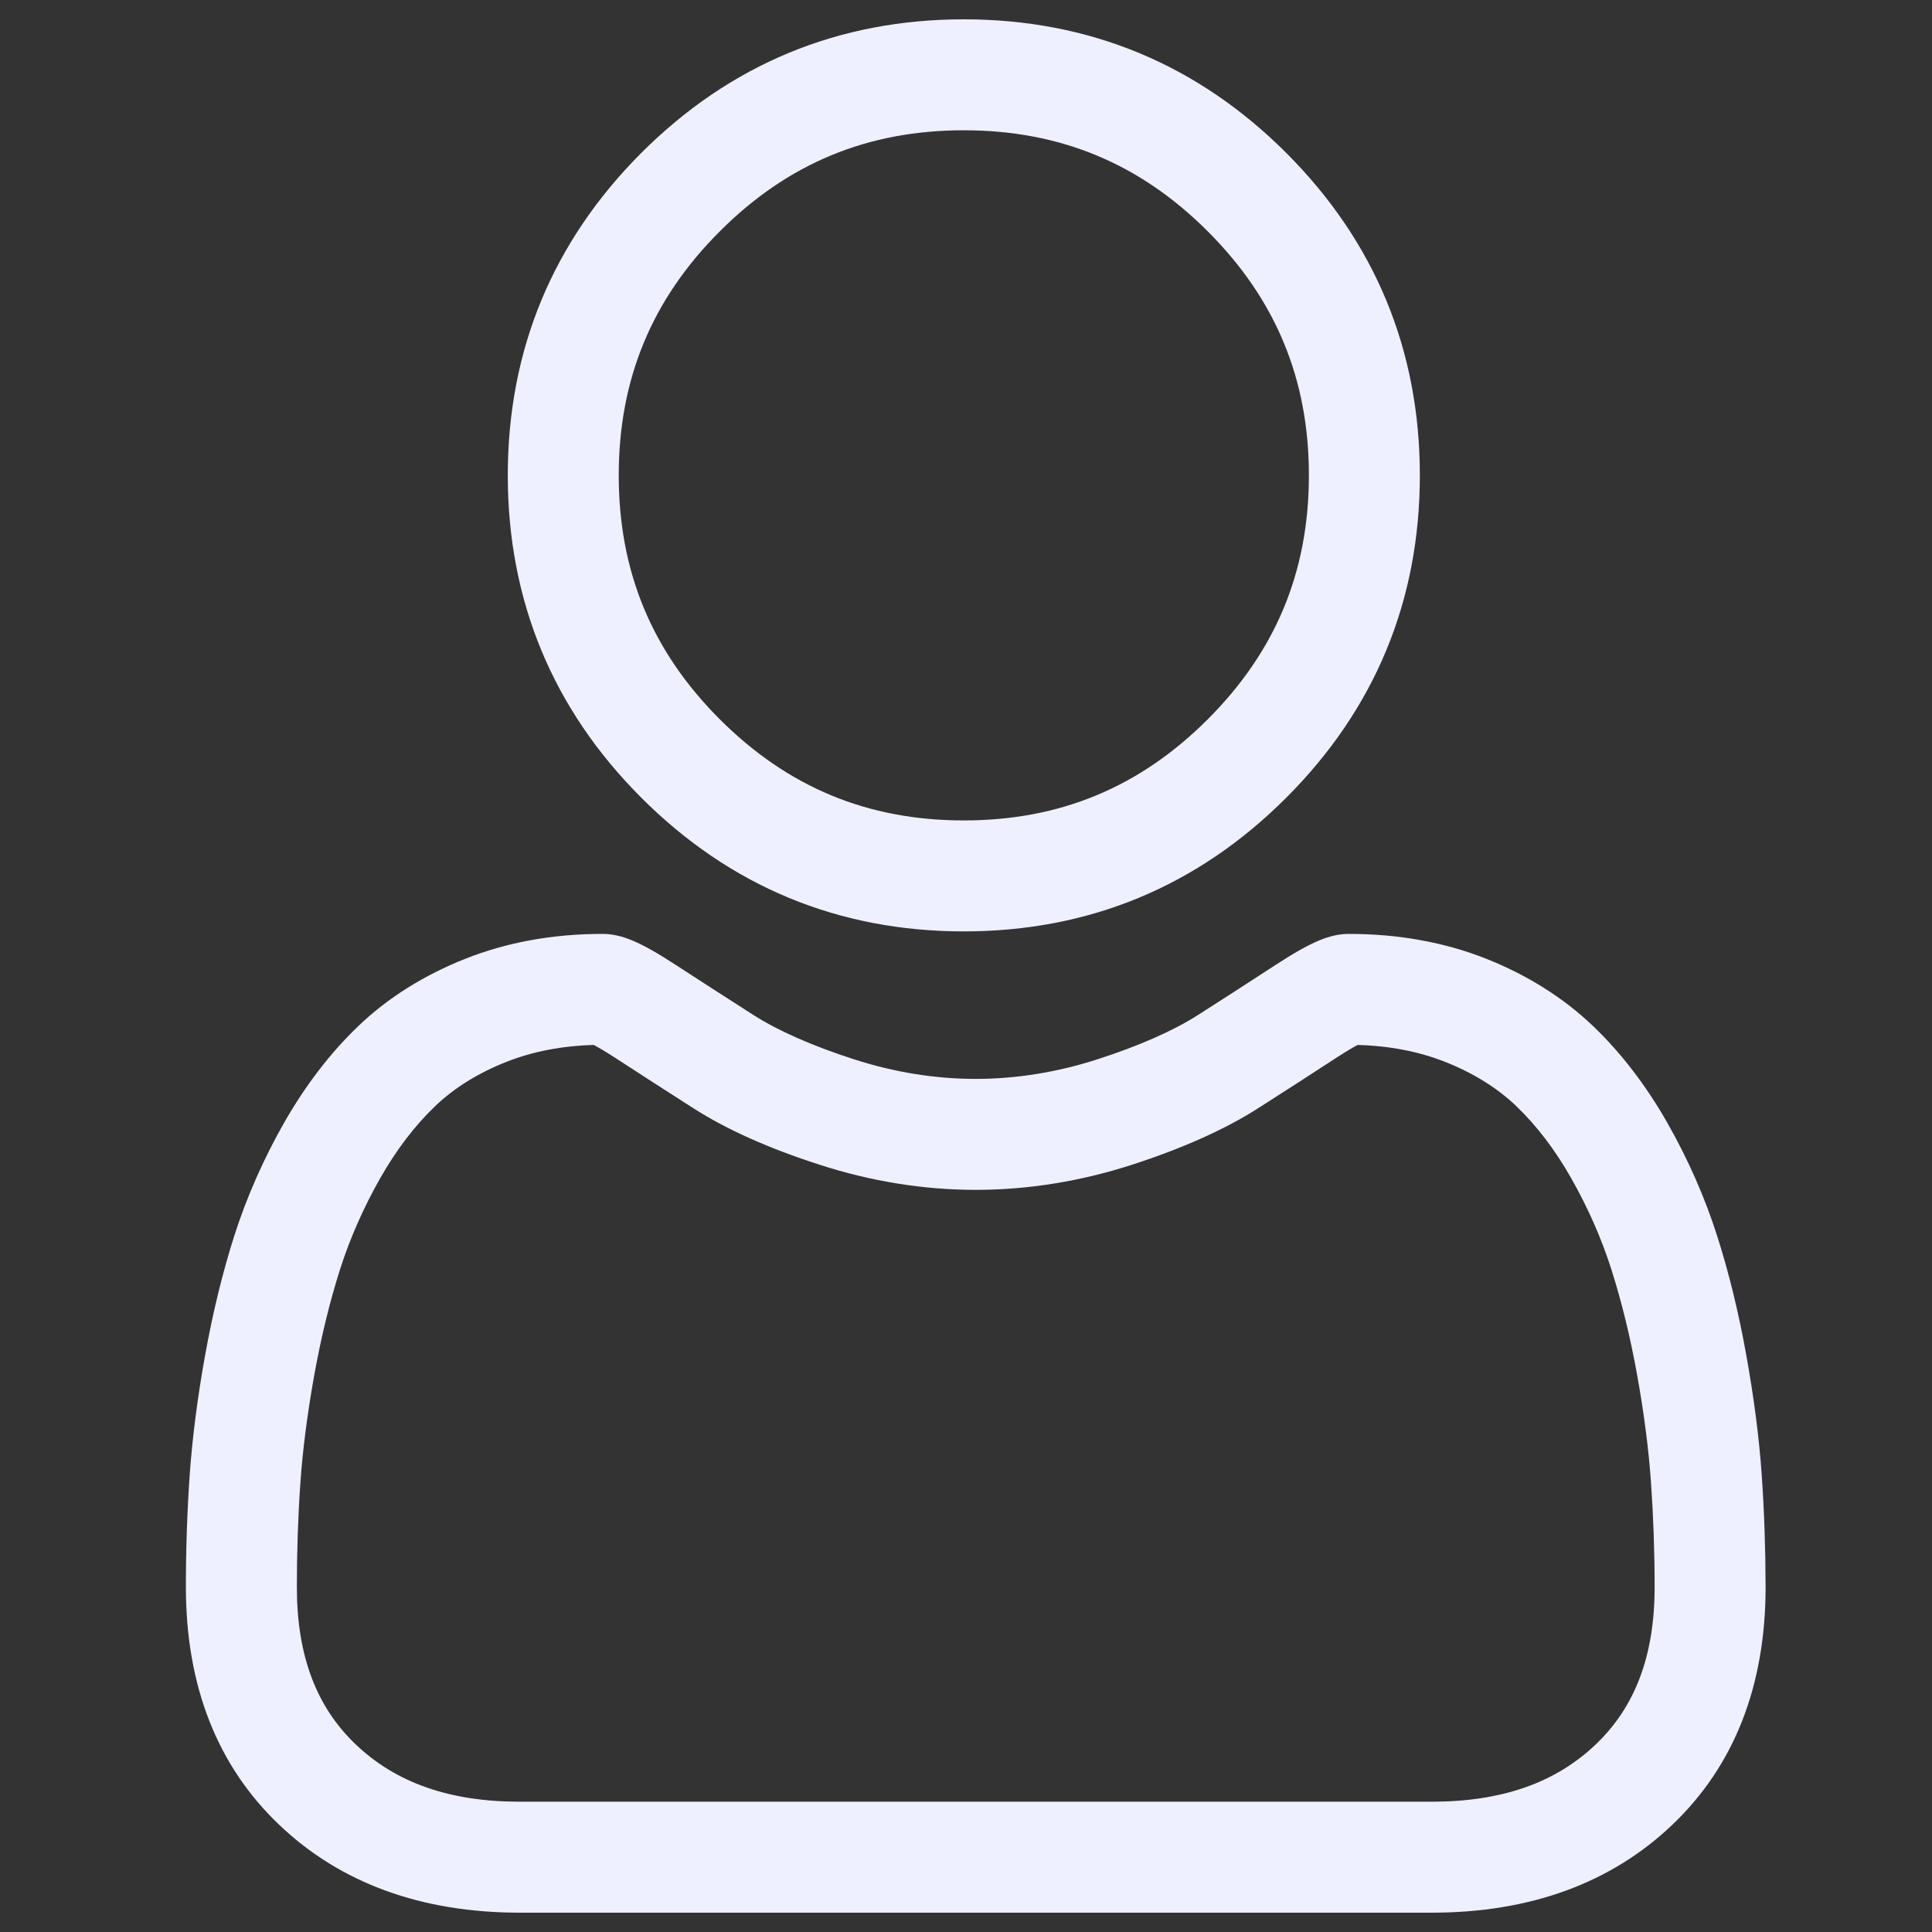 <svg width="23" height="23" viewBox="0 0 23 23" fill="none" xmlns="http://www.w3.org/2000/svg">
<rect x="0" y="0" width="23" height="23" fill="#333333" stroke="none"/>
<path d="M11.474 11.088C12.965 11.088 14.257 10.553 15.312 9.497C16.368 8.442 16.903 7.15 16.903 5.659C16.903 4.167 16.368 2.876 15.312 1.82C14.257 0.765 12.965 0.23 11.474 0.23C9.982 0.23 8.691 0.765 7.635 1.82C6.58 2.876 6.045 4.167 6.045 5.659C6.045 7.15 6.58 8.442 7.635 9.497C8.691 10.553 9.982 11.088 11.474 11.088H11.474ZM8.569 2.754C9.379 1.944 10.329 1.551 11.474 1.551C12.618 1.551 13.568 1.944 14.378 2.754C15.188 3.564 15.582 4.514 15.582 5.659C15.582 6.803 15.188 7.753 14.378 8.563C13.568 9.373 12.618 9.767 11.474 9.767C10.329 9.767 9.38 9.373 8.569 8.563C7.759 7.753 7.366 6.803 7.366 5.659C7.366 4.514 7.759 3.564 8.569 2.754ZM20.973 17.562C20.943 17.123 20.881 16.644 20.79 16.138C20.699 15.628 20.581 15.146 20.44 14.706C20.294 14.251 20.096 13.801 19.851 13.37C19.597 12.923 19.299 12.534 18.964 12.214C18.613 11.879 18.185 11.609 17.689 11.412C17.194 11.217 16.647 11.118 16.061 11.118C15.831 11.118 15.608 11.212 15.178 11.492C14.873 11.691 14.567 11.889 14.259 12.085C13.964 12.273 13.564 12.449 13.07 12.609C12.588 12.765 12.098 12.844 11.615 12.844C11.132 12.844 10.643 12.765 10.161 12.609C9.667 12.449 9.267 12.273 8.972 12.085C8.63 11.866 8.321 11.667 8.052 11.492C7.623 11.212 7.4 11.118 7.17 11.118C6.584 11.118 6.037 11.217 5.542 11.413C5.047 11.609 4.618 11.878 4.267 12.214C3.932 12.534 3.634 12.924 3.38 13.37C3.135 13.801 2.937 14.251 2.791 14.706C2.65 15.146 2.533 15.628 2.441 16.138C2.35 16.643 2.289 17.122 2.258 17.563C2.228 17.993 2.213 18.441 2.213 18.894C2.213 20.07 2.587 21.023 3.325 21.725C4.053 22.419 5.017 22.77 6.189 22.77H17.043C18.215 22.77 19.178 22.419 19.907 21.725C20.645 21.023 21.019 20.07 21.019 18.893C21.018 18.439 21.003 17.991 20.973 17.562ZM18.996 20.768C18.515 21.226 17.876 21.449 17.042 21.449H6.189C5.356 21.449 4.717 21.226 4.236 20.768C3.764 20.319 3.534 19.706 3.534 18.894C3.534 18.471 3.548 18.054 3.576 17.654C3.603 17.261 3.659 16.83 3.741 16.371C3.823 15.918 3.926 15.494 4.049 15.109C4.167 14.74 4.328 14.375 4.528 14.023C4.719 13.688 4.938 13.4 5.181 13.168C5.407 12.951 5.693 12.774 6.029 12.641C6.34 12.518 6.69 12.45 7.069 12.44C7.115 12.465 7.198 12.511 7.331 12.598C7.603 12.775 7.916 12.977 8.262 13.198C8.652 13.447 9.154 13.672 9.755 13.865C10.368 14.064 10.994 14.165 11.616 14.165C12.237 14.165 12.863 14.064 13.476 13.866C14.077 13.671 14.579 13.447 14.97 13.198C15.324 12.972 15.628 12.776 15.9 12.598C16.033 12.512 16.116 12.464 16.162 12.44C16.542 12.45 16.891 12.518 17.203 12.641C17.539 12.774 17.824 12.951 18.051 13.168C18.293 13.4 18.512 13.687 18.703 14.023C18.903 14.375 19.064 14.74 19.182 15.109C19.305 15.494 19.409 15.919 19.49 16.371C19.573 16.83 19.628 17.262 19.655 17.654V17.654C19.683 18.053 19.698 18.47 19.698 18.894C19.698 19.706 19.468 20.319 18.996 20.768H18.996Z" fill="#EEF0FF"/>
</svg>
